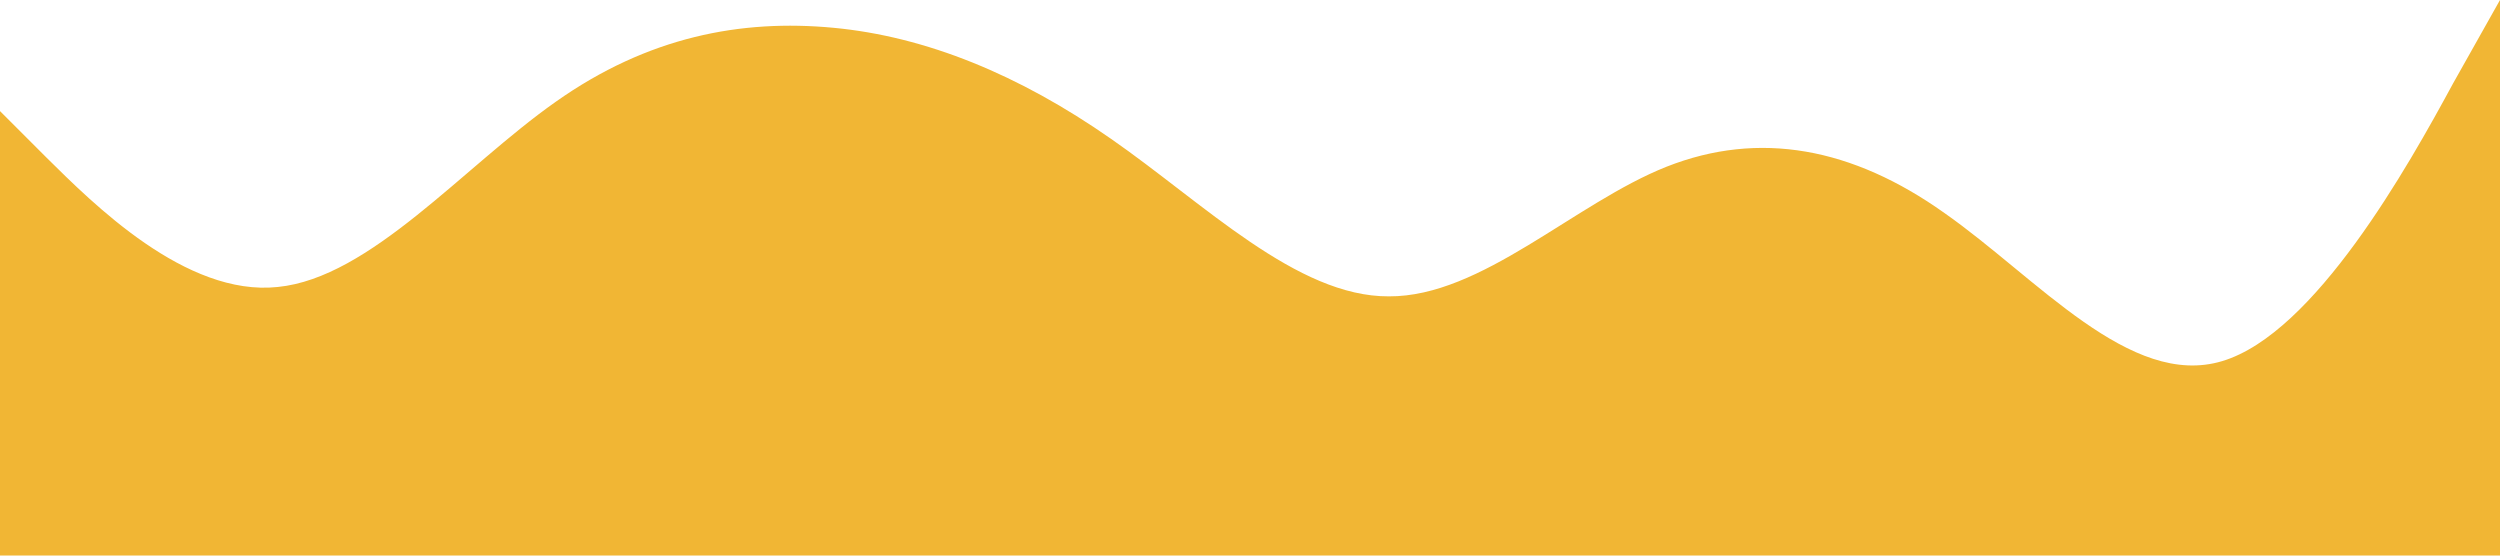 <?xml version="1.0" standalone="no"?><svg xmlns="http://www.w3.org/2000/svg" viewBox="0 0 1440 320"><path fill="#f1b634" fill-opacity="1" d="M0,64L26.7,90.7C53.3,117,107,171,160,165.3C213.3,160,267,96,320,58.7C373.3,21,427,11,480,16C533.3,21,587,43,640,80C693.3,117,747,171,800,170.7C853.3,171,907,117,960,96C1013.3,75,1067,85,1120,122.7C1173.3,160,1227,224,1280,208C1333.3,192,1387,96,1413,48L1440,0L1440,320L1413.3,320C1386.7,320,1333,320,1280,320C1226.7,320,1173,320,1120,320C1066.7,320,1013,320,960,320C906.7,320,853,320,800,320C746.7,320,693,320,640,320C586.7,320,533,320,480,320C426.7,320,373,320,320,320C266.7,320,213,320,160,320C106.7,320,53,320,27,320L0,320Z"></path></svg>